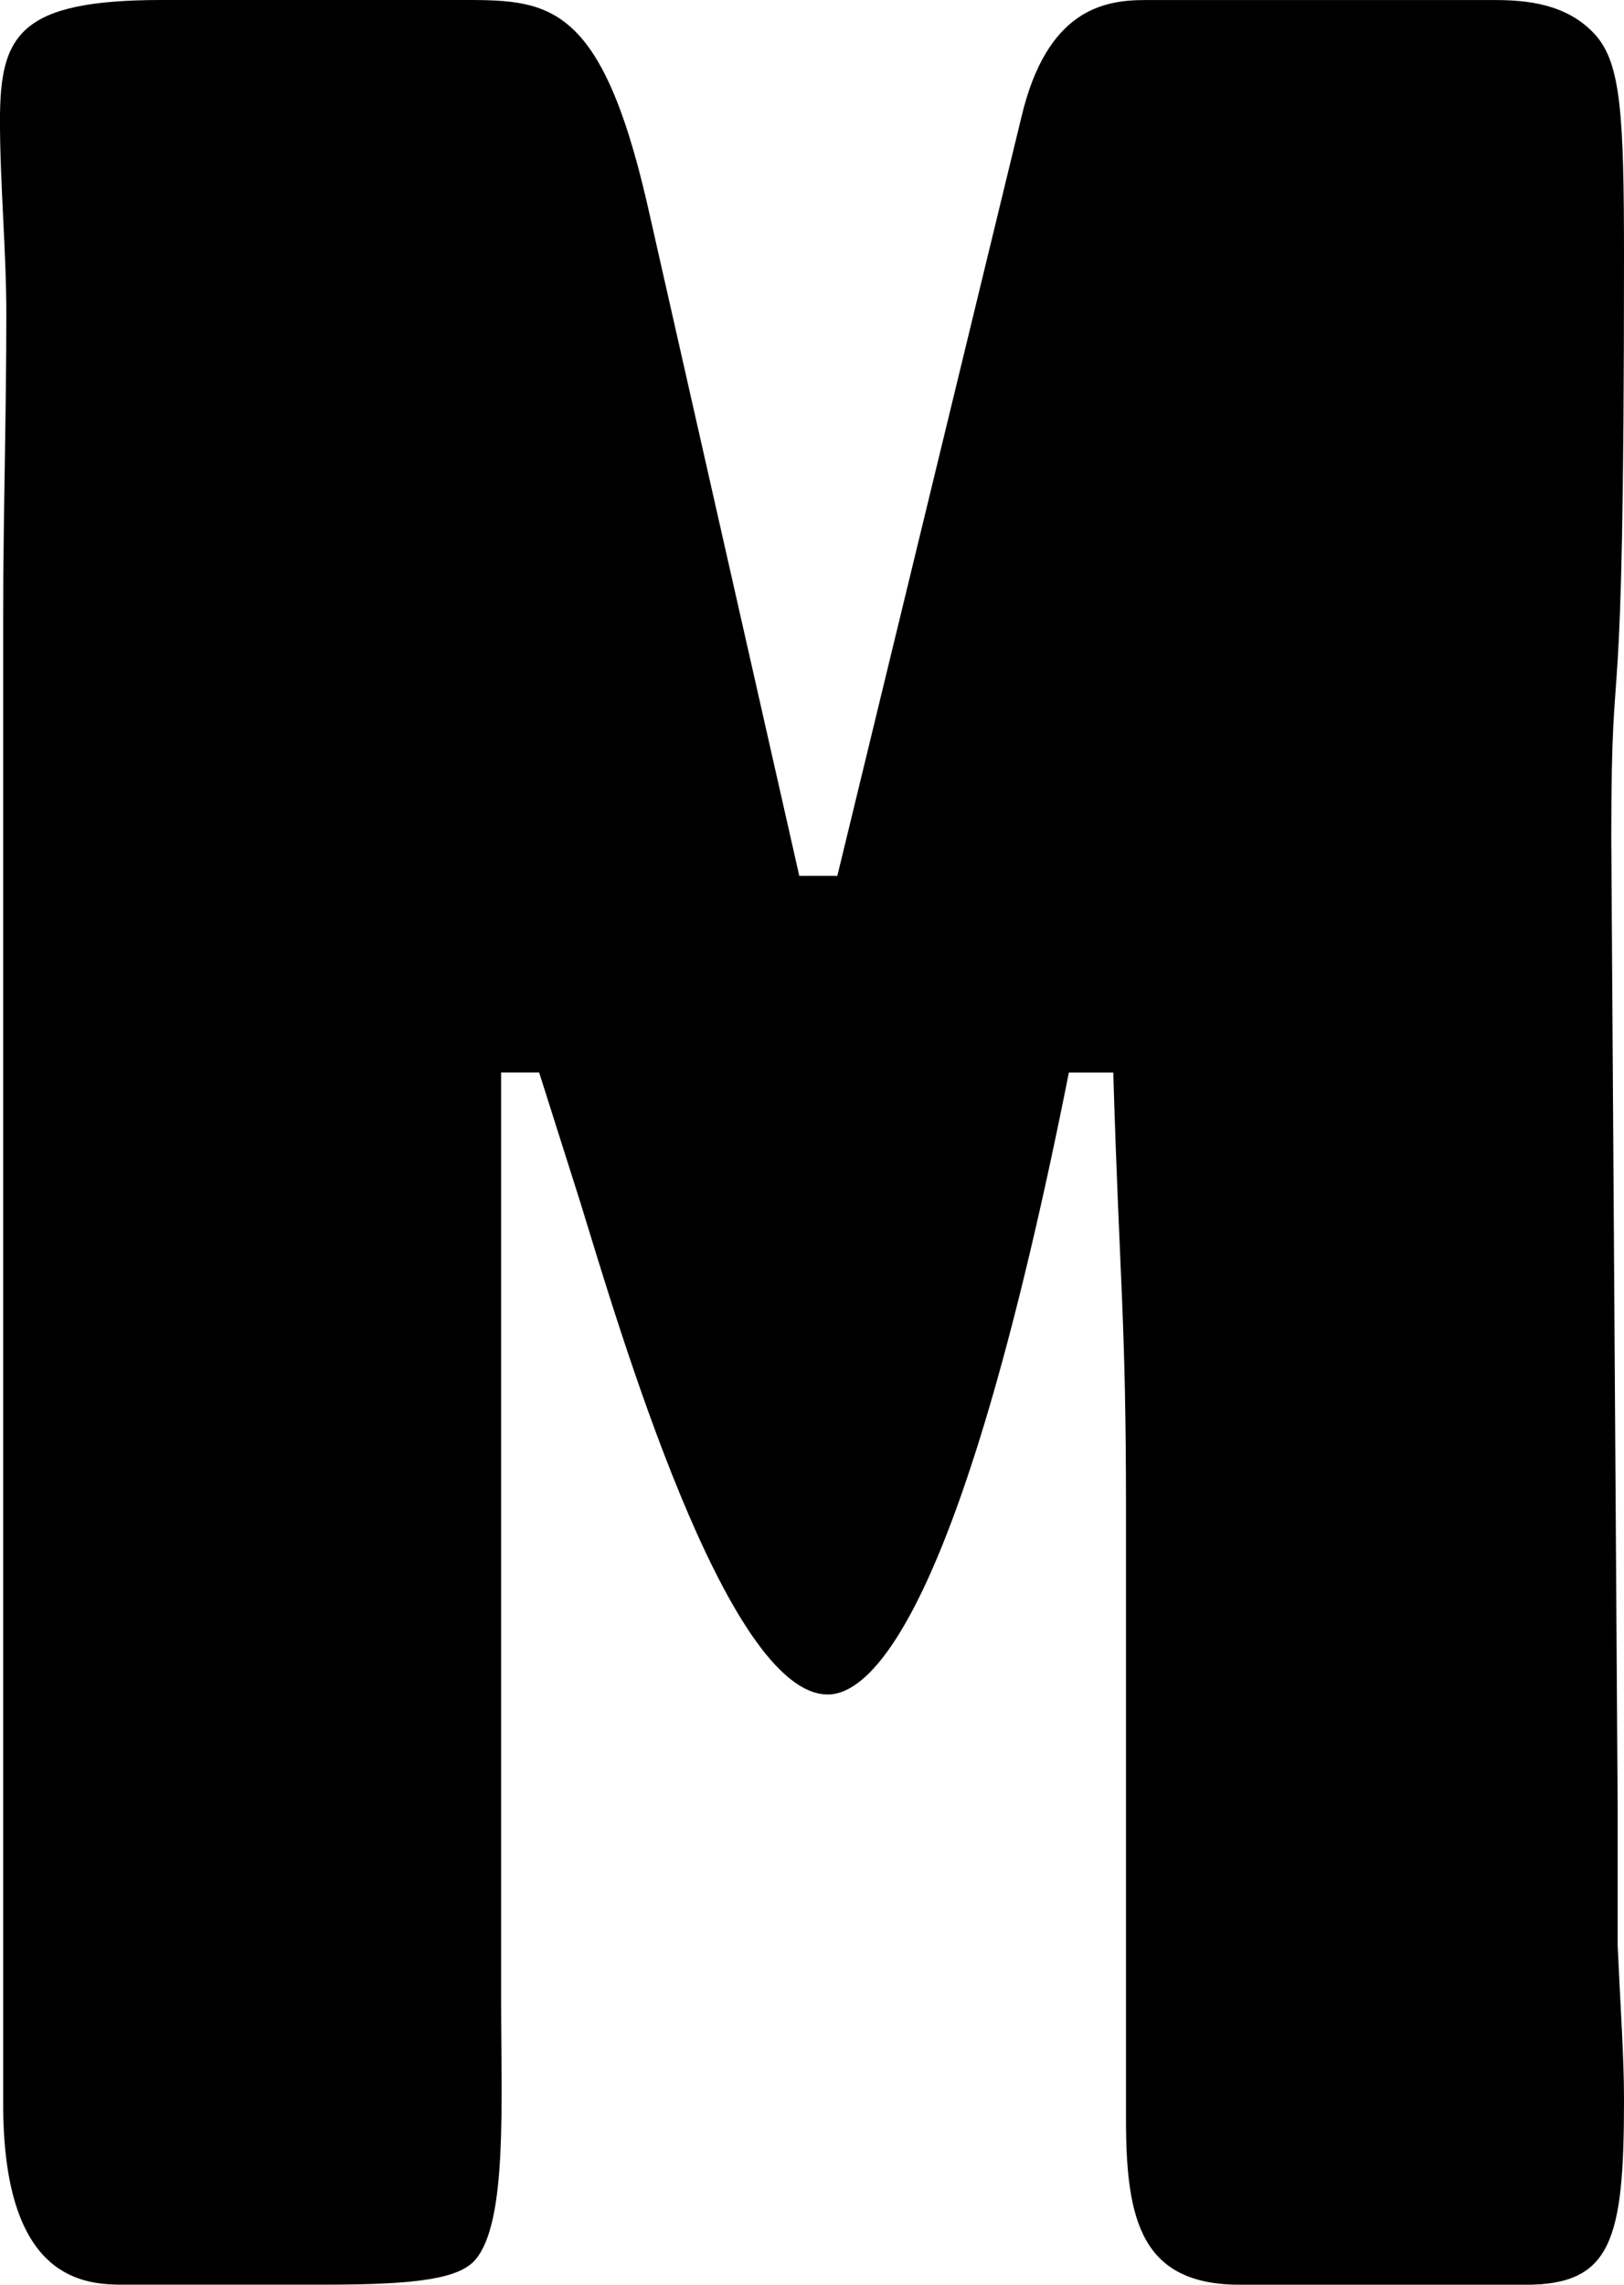 <svg xmlns="http://www.w3.org/2000/svg" width="127.656" height="179.513" viewBox="0 0 127.656 179.513">
  <path id="Path_2419" data-name="Path 2419" d="M255.807,110.891c0-7.979.249-15.957.249-23.936,0-4.987-.5-10.223-.5-15.208,0-6.733,1.5-9.476,12.716-9.476h23.188c6.98,0,11.219-.249,14.959,15.958l11.967,52.857h2.992L335.84,71.5c1.995-8.476,6.484-9.225,9.725-9.225H372.99c2.494,0,5.735.25,7.979,2.743,1.995,2.244,2.245,6.233,2.245,17.453,0,41.137-1,28.173-1,45.626l.5,76.043v10.973c.249,5.484.5,8.725.5,12.215,0,10.97-1,14.46-7.73,14.46H353.045c-7.73,0-8.977-4.984-8.977-12.963V180.949c0-15.207-.5-17.7-1-34.406h-3.49c-8.228,41.388-15.208,48.867-18.949,48.867-7.979,0-16.455-28.923-19.447-38.645l-3.243-10.223h-2.991v72.8c0,8.228.5,17.453-1.995,20.444-1.246,1.5-4.488,1.993-11.718,1.993H265.032c-3.49,0-9.225-1-9.225-14.21Z" transform="translate(-255.558 -62.271)"/>
</svg>
